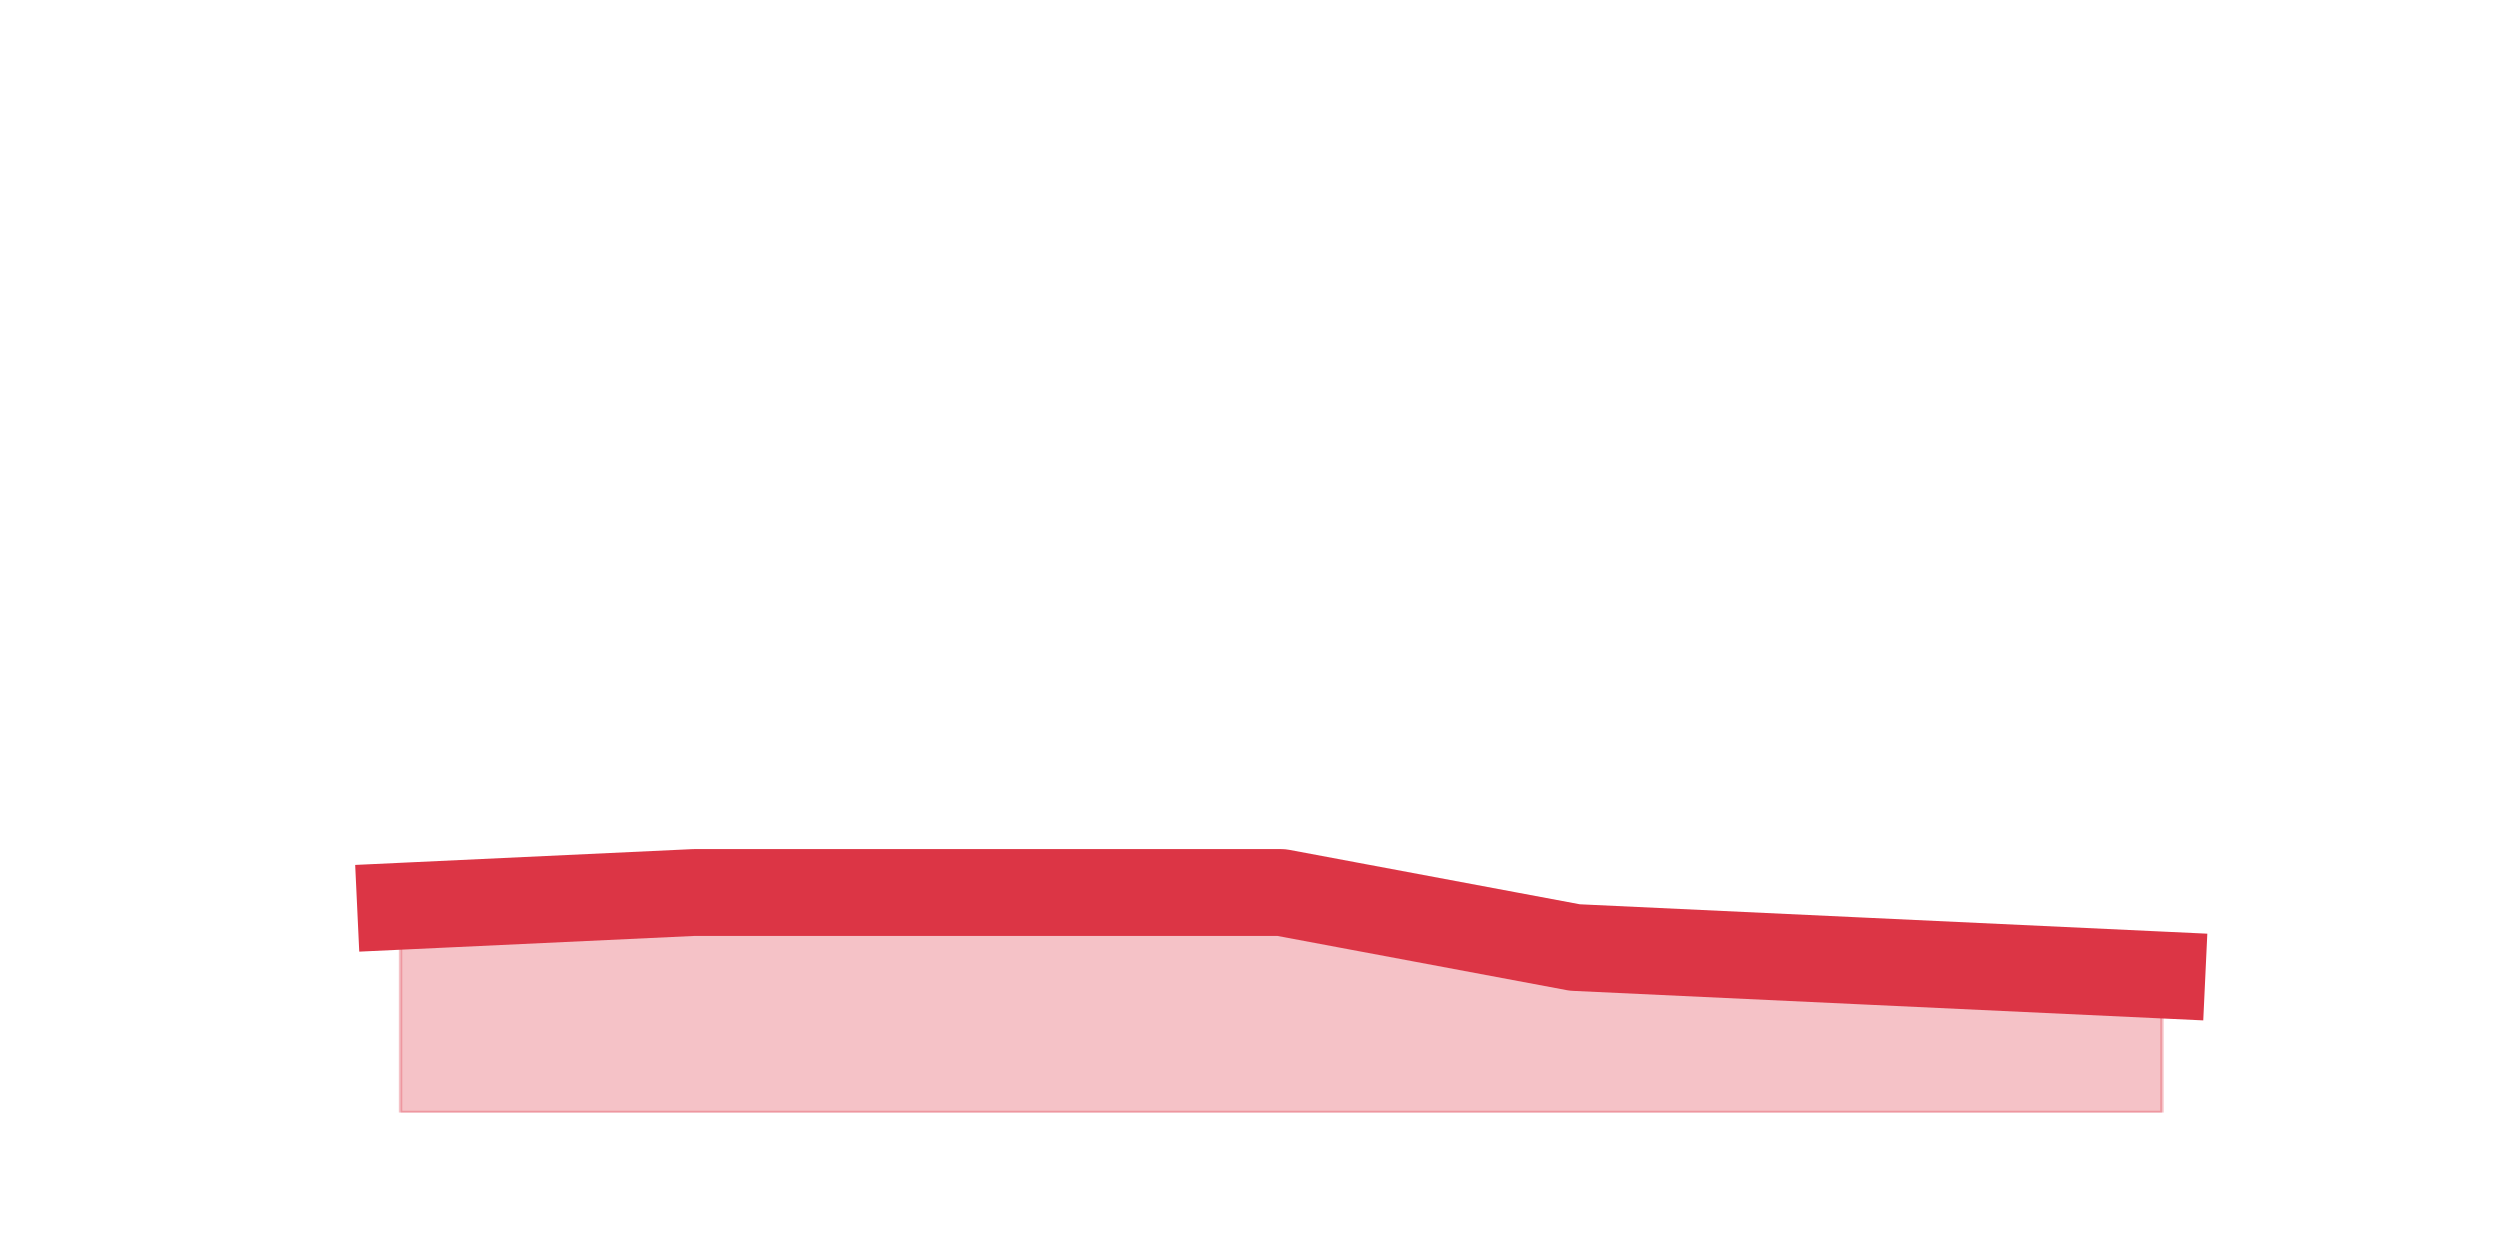 <?xml version="1.0" encoding="utf-8" standalone="no"?>
<!DOCTYPE svg PUBLIC "-//W3C//DTD SVG 1.1//EN"
  "http://www.w3.org/Graphics/SVG/1.1/DTD/svg11.dtd">
<svg height="360pt" version="1.1" viewBox="0 0 720 360" width="720pt" xmlns="http://www.w3.org/2000/svg" xmlns:xlink="http://www.w3.org/1999/xlink">
 <defs>
  <style type="text/css">*{stroke-linecap:butt;stroke-linejoin:round;}</style>
 </defs>
 <g id="figure_1">
  <g id="patch_1">
   <path d="M 0 360 
L 720 360 
L 720 0 
L 0 0 
z
" style="fill:none;"/>
  </g>
  <g id="axes_1">
   <g id="matplotlib.axis_1"/>
   <g id="matplotlib.axis_2"/>
   <g id="PolyCollection_1">
    <defs>
     <path d="M 115.364 -99 
L 115.364 -39.6 
L 199.909 -39.6 
L 284.455 -39.6 
L 369 -39.6 
L 453.545 -39.6 
L 538.091 -39.6 
L 622.636 -39.6 
L 622.636 -79.2 
L 622.636 -79.2 
L 538.091 -83.16 
L 453.545 -87.12 
L 369 -102.96 
L 284.455 -102.96 
L 199.909 -102.96 
L 115.364 -99 
z
" id="mb3c08d5d1e" style="stroke:#dc3545;stroke-opacity:0.3;"/>
    </defs>
    <g clip-path="url(#p5611f2aa8c)">
     <use style="fill:#dc3545;fill-opacity:0.3;stroke:#dc3545;stroke-opacity:0.3;" x="0" xlink:href="#mb3c08d5d1e" y="360"/>
    </g>
   </g>
   <g id="line2d_1">
    <path clip-path="url(#p5611f2aa8c)" d="M 115.364 261 
L 199.909 257.04 
L 284.455 257.04 
L 369 257.04 
L 453.545 272.88 
L 538.091 276.84 
L 622.636 280.8 
" style="fill:none;stroke:#dc3545;stroke-linecap:square;stroke-width:25;"/>
   </g>
  </g>
 </g>
 <defs>
  <clipPath id="p5611f2aa8c">
   <rect height="277.2" width="558" x="90" y="43.2"/>
  </clipPath>
 </defs>
</svg>
